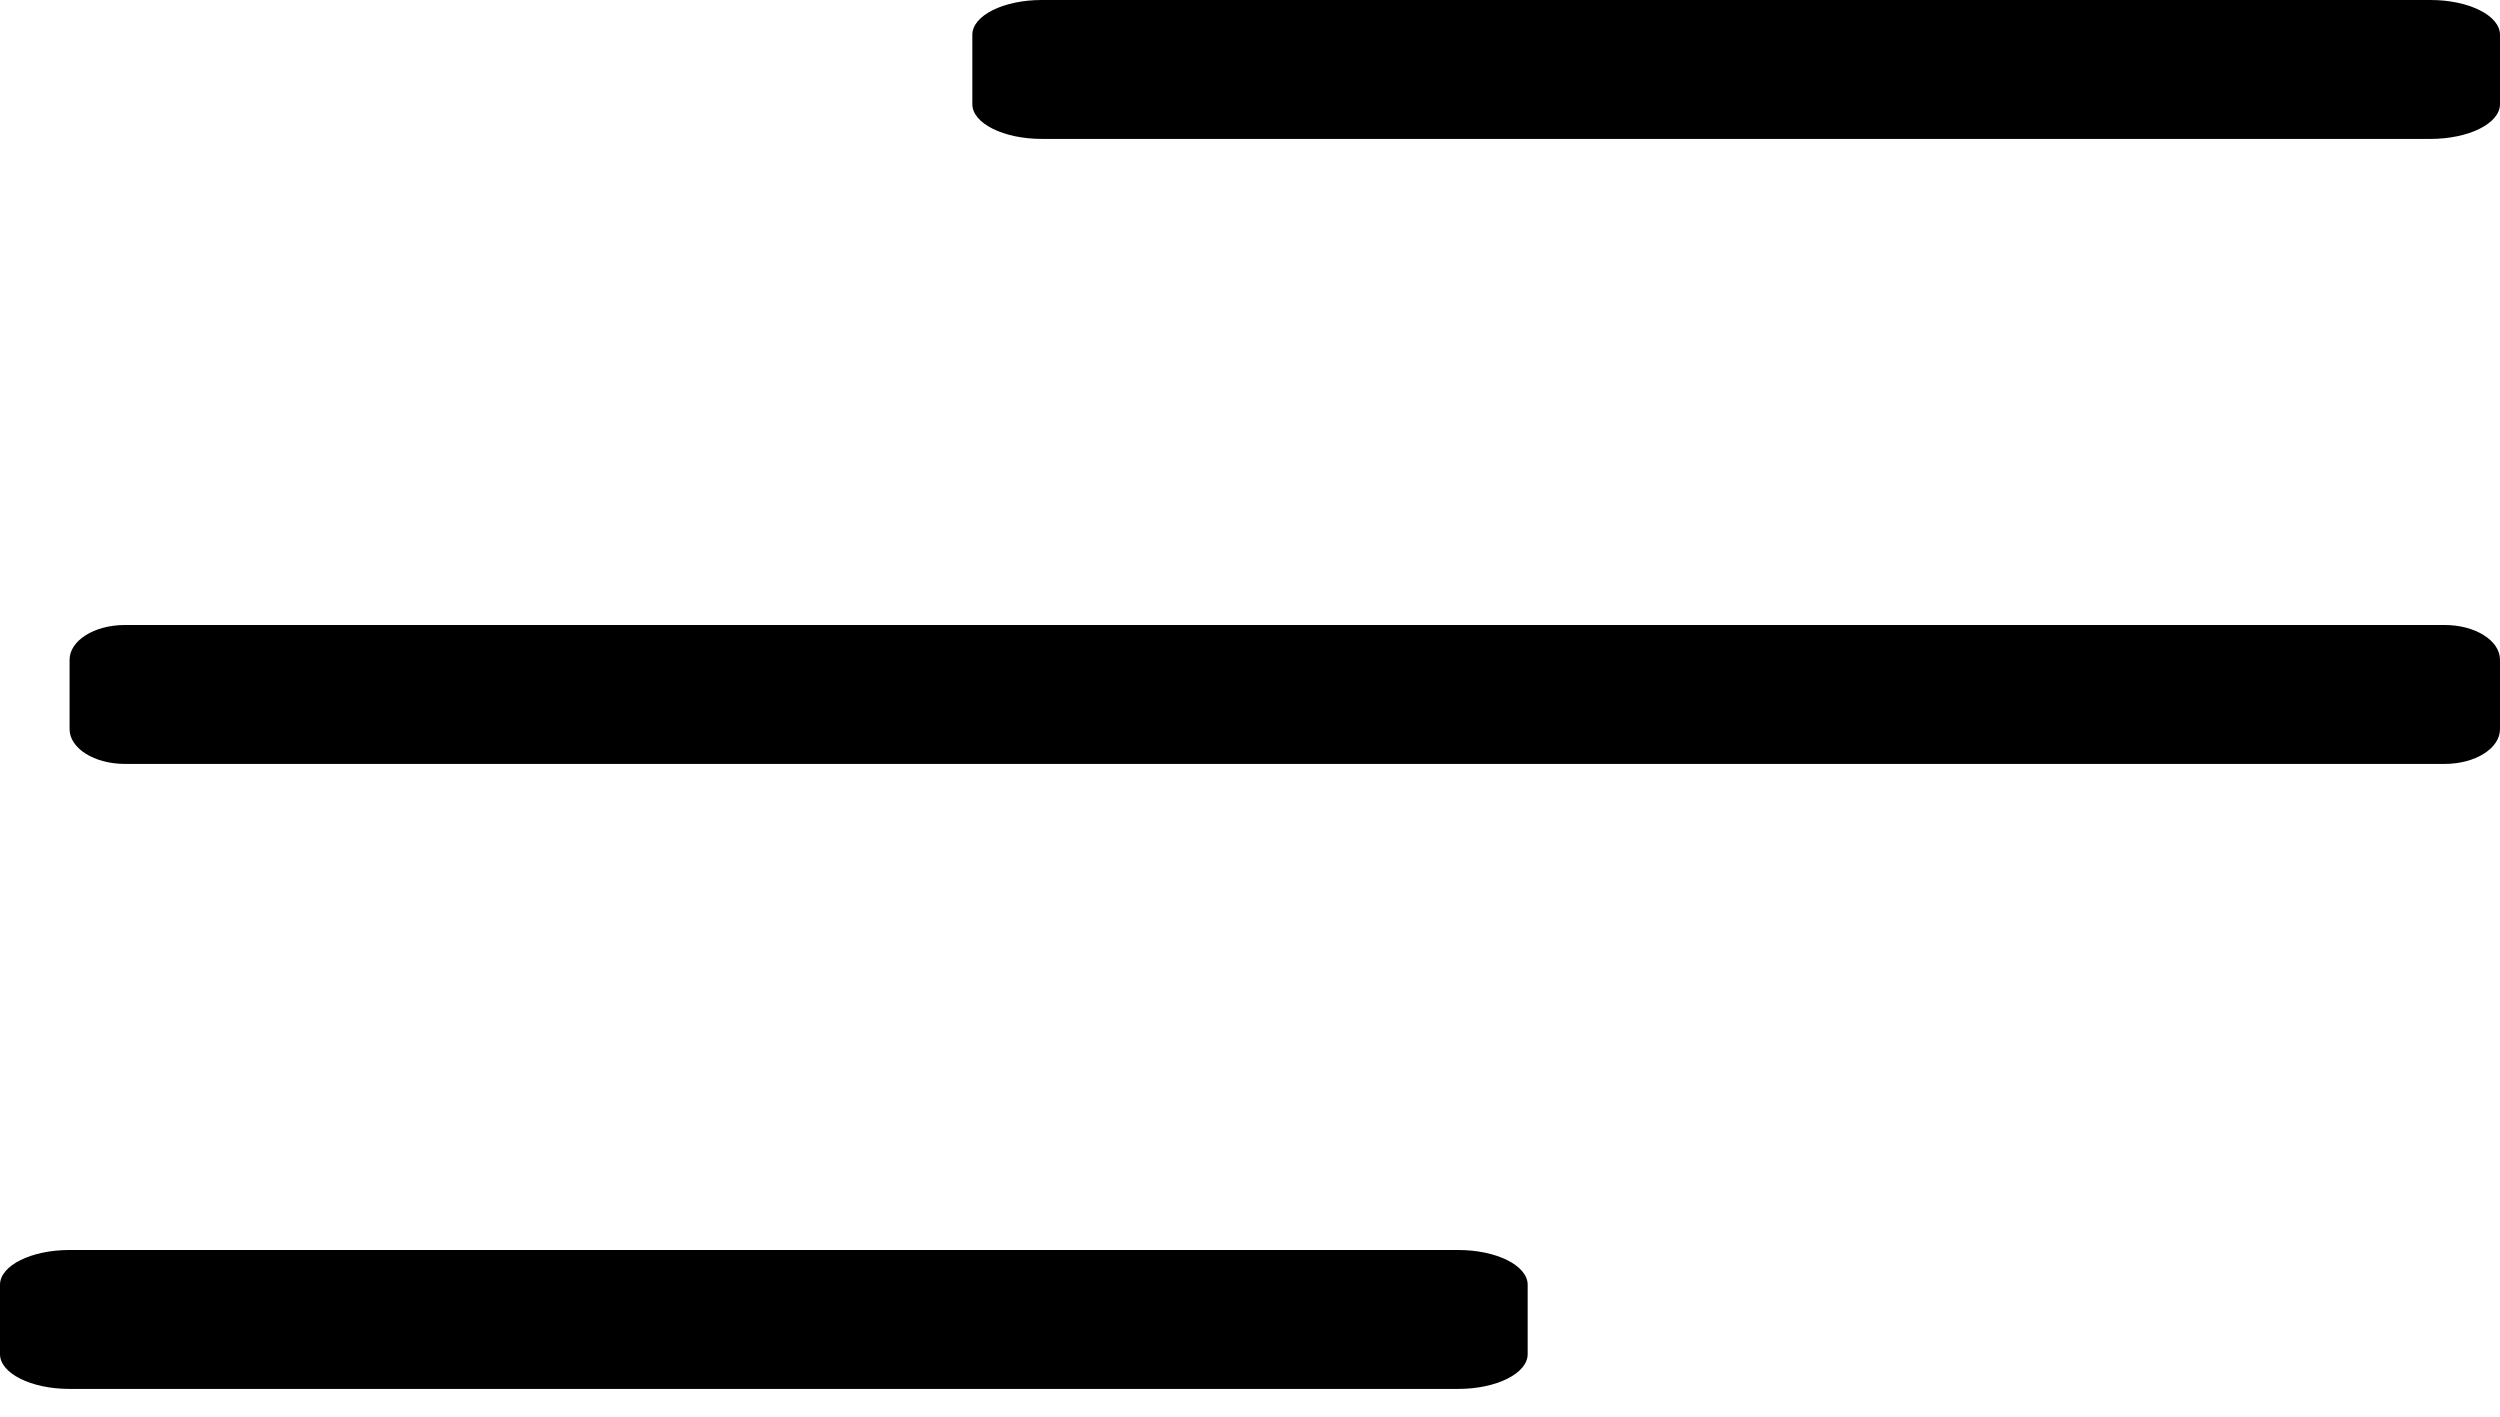 <svg width="30" height="17" viewBox="0 0 30 17" fill="none" xmlns="http://www.w3.org/2000/svg">
<path d="M29.337 7.5H1.498C1.132 7.5 0.835 7.687 0.835 7.917V8.75C0.835 8.98 1.132 9.167 1.498 9.167H29.337C29.703 9.167 30 8.98 30 8.75V7.917C30 7.687 29.703 7.5 29.337 7.5Z" fill="black"/>
<path d="M17.499 15H0.833C0.373 15 0 15.187 0 15.417V16.25C0 16.48 0.373 16.667 0.833 16.667H17.499C17.959 16.667 18.332 16.48 18.332 16.25V15.417C18.332 15.187 17.959 15 17.499 15Z" fill="black"/>
<path d="M29.167 0H12.501C12.041 0 11.668 0.187 11.668 0.417V1.25C11.668 1.48 12.041 1.667 12.501 1.667H29.167C29.627 1.667 30 1.48 30 1.25V0.417C30 0.187 29.627 0 29.167 0Z" fill="black"/>
</svg>
